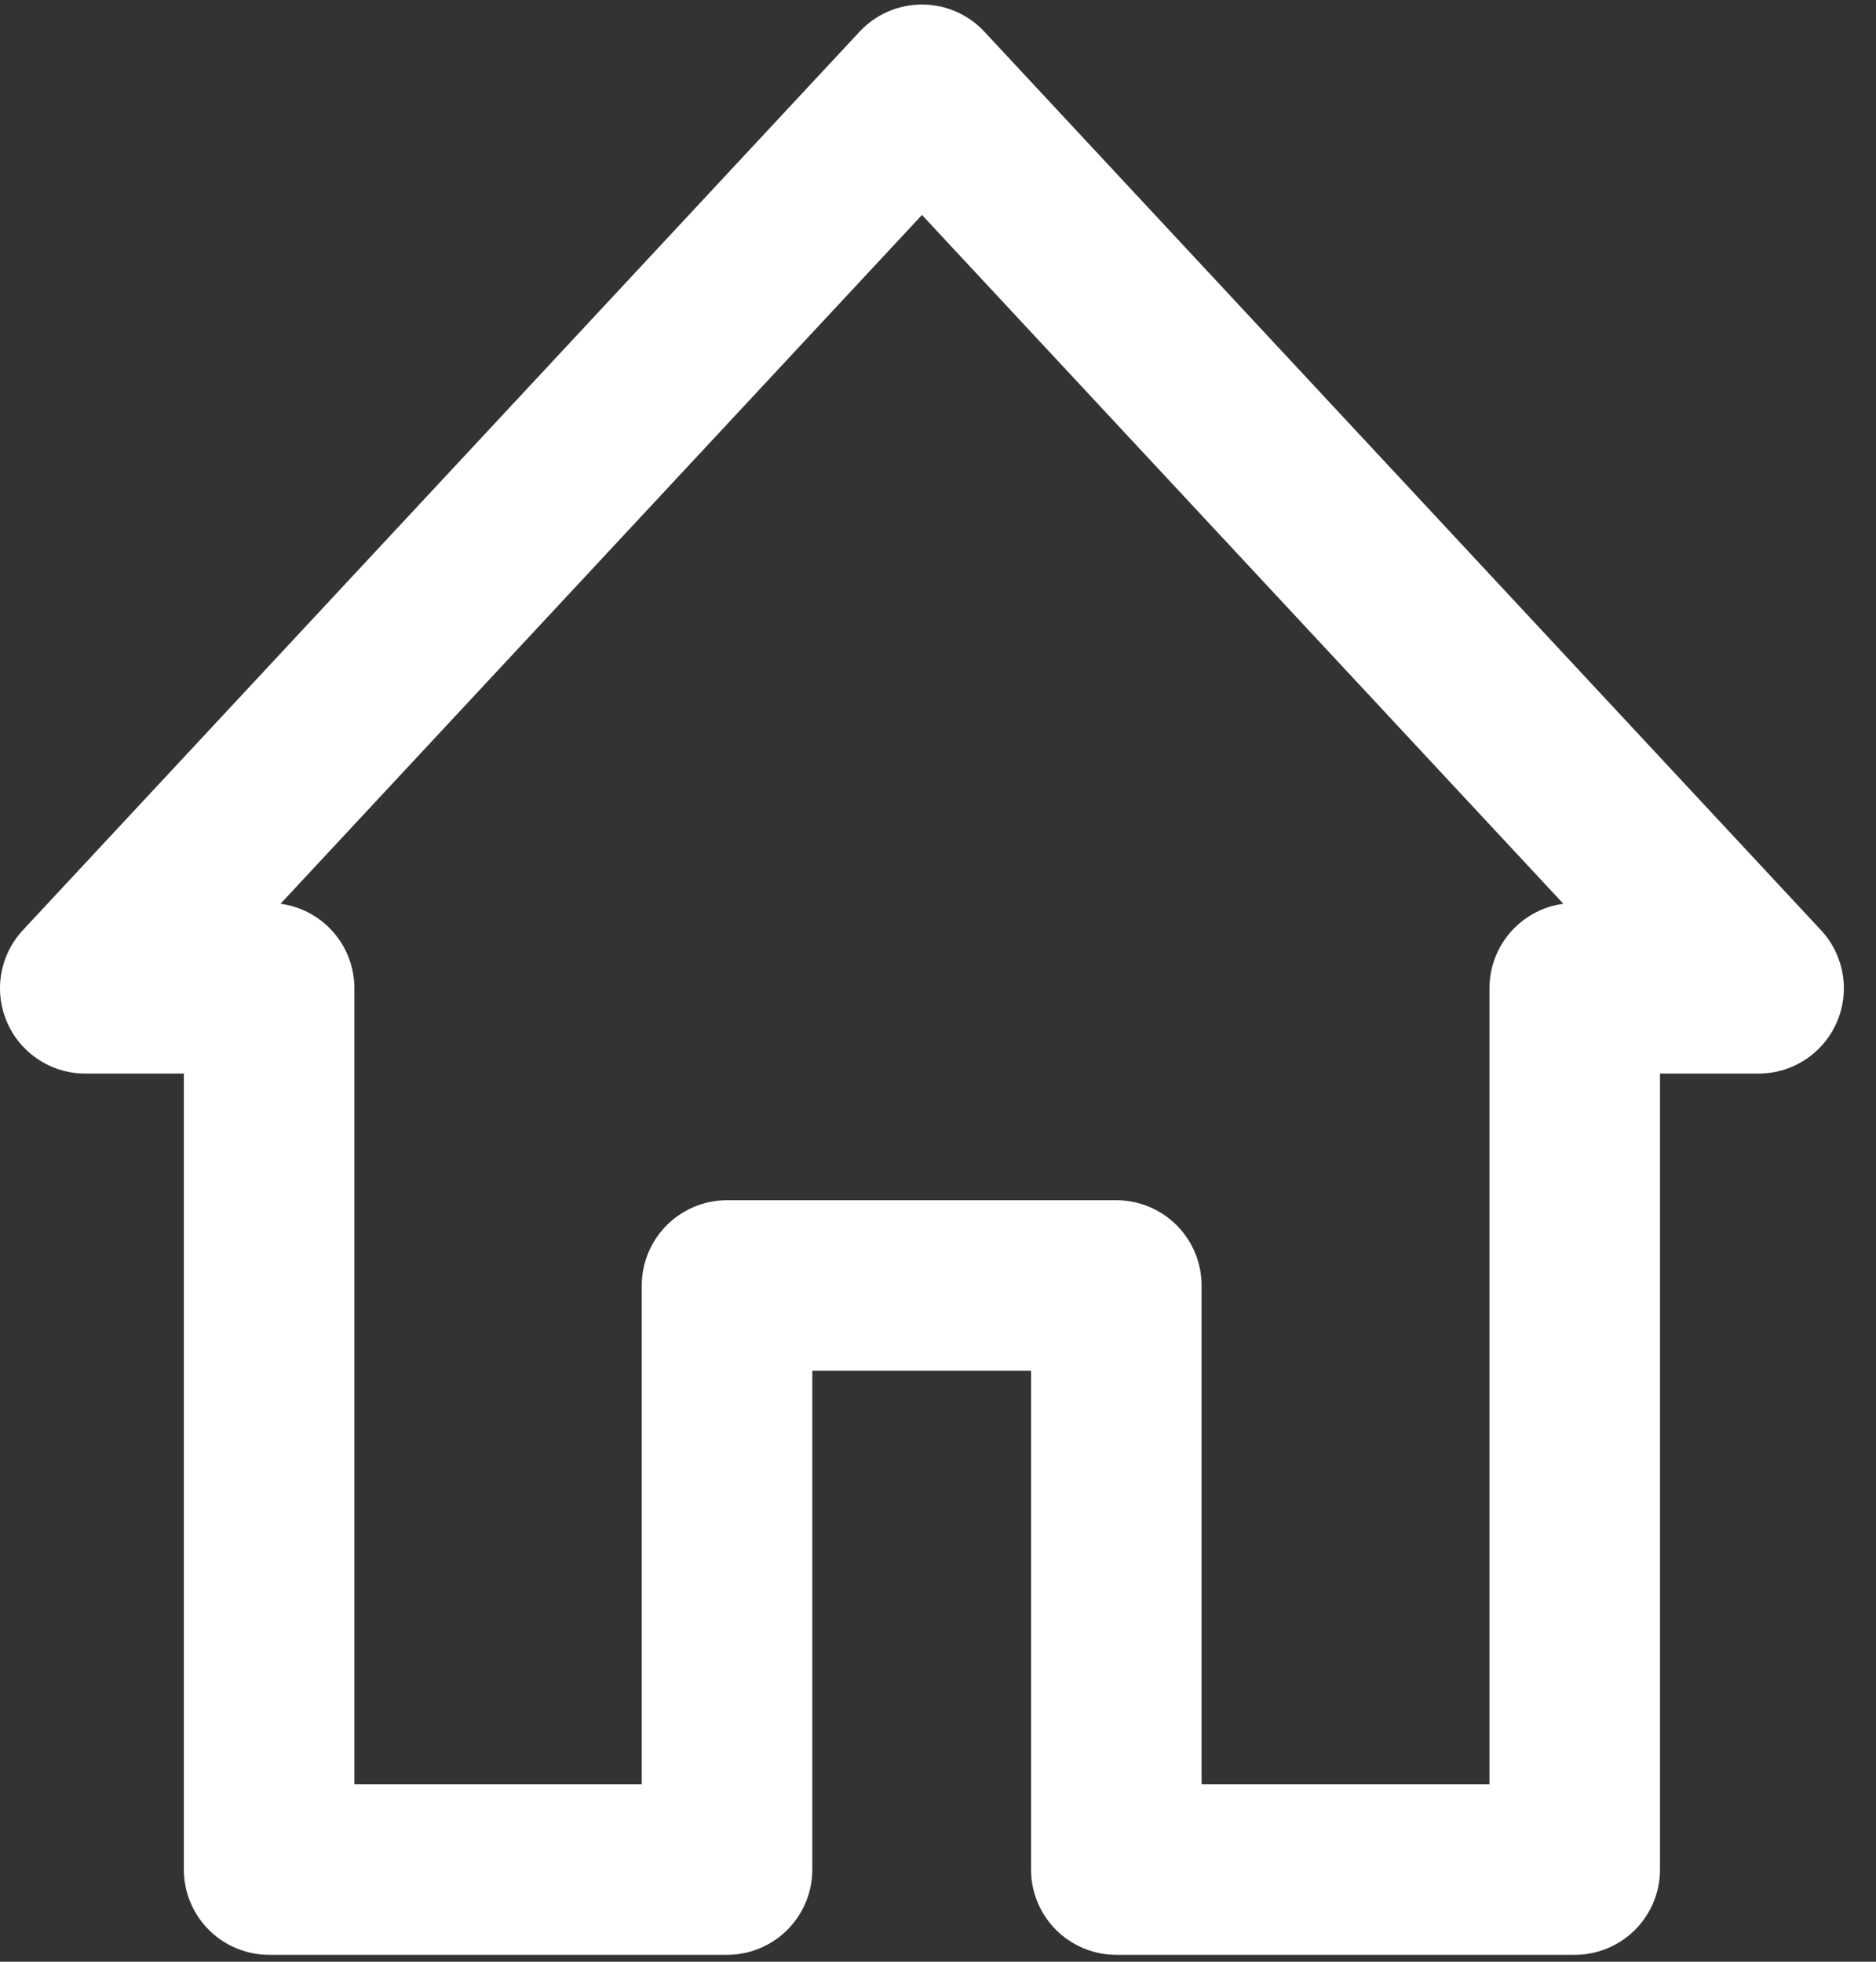 <svg width="22" height="23" viewBox="0 0 22 23" fill="none" xmlns="http://www.w3.org/2000/svg">
<rect x="0" y="0" width="22" height="23" fill="#333333" stroke="none"/>
<path d="M10.812 1.053L1 11.587H3.156V21.919H8.526V15.072H13.091V21.919H18.467V11.587H20.623L10.812 1.053Z" stroke="white" stroke-width="2" stroke-linecap="round" stroke-linejoin="round"/>
</svg>
